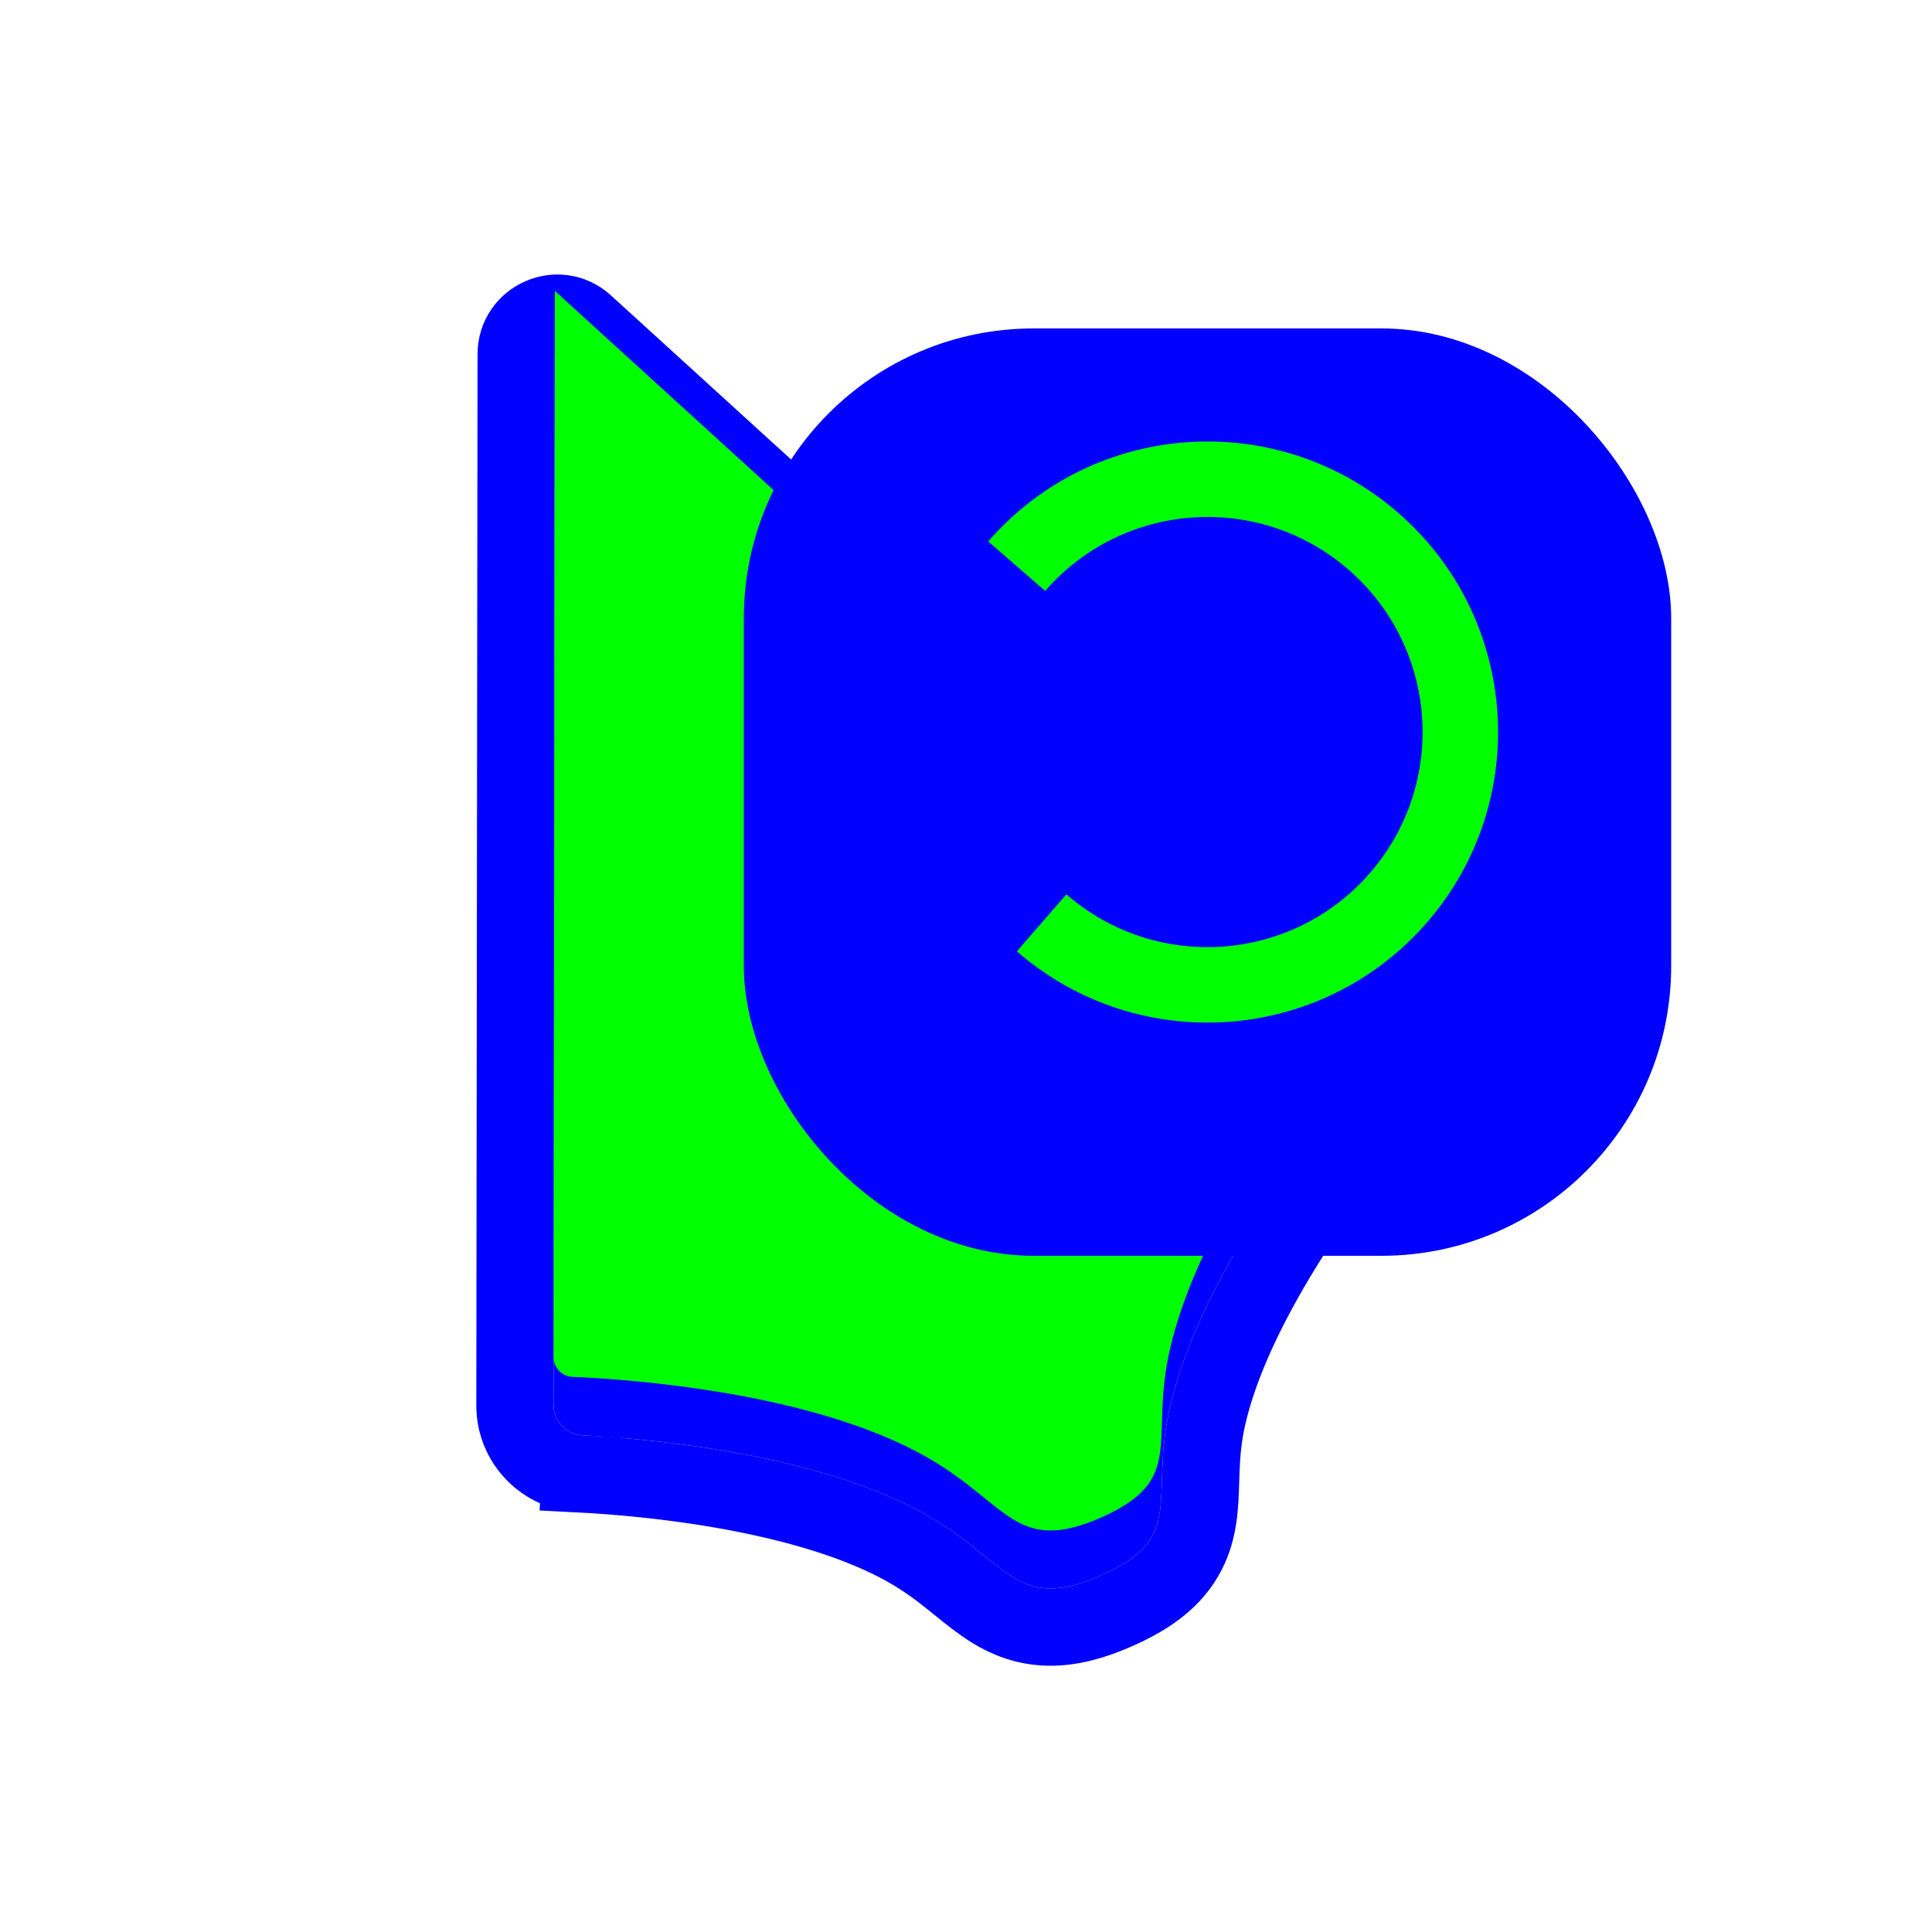 <svg width="256" height="256" viewBox="0 0 256 256" fill="none" xmlns="http://www.w3.org/2000/svg">
<g filter="url(#filter0_d_2620_203)">
<path d="M73.518 39.265L73.355 178.56C73.353 180.666 75.036 182.392 77.14 182.501C86.003 182.958 108.421 184.903 122.798 193.078C133.587 199.213 134.553 206.08 145.909 201.071C157.265 196.062 152.26 190.976 155.004 178.872C158.655 162.765 171.94 145.083 177.437 138.278C178.753 136.649 178.605 134.259 177.057 132.85L74.053 39.029C73.848 38.842 73.518 38.987 73.518 39.265Z" fill="#0000FF"/>
<path d="M68.398 39.259V39.259L68.235 178.554C68.229 183.467 72.129 187.369 76.876 187.614L77.14 182.501L76.876 187.614C81.177 187.836 88.759 188.42 96.975 189.931C105.268 191.456 113.812 193.858 120.267 197.529C122.626 198.87 124.47 200.261 126.165 201.618C126.451 201.846 126.747 202.087 127.052 202.334C128.411 203.437 129.937 204.676 131.452 205.61C133.517 206.885 135.927 207.86 138.927 207.917C141.802 207.971 144.761 207.173 147.975 205.755C151.179 204.342 153.764 202.699 155.628 200.517C157.589 198.221 158.396 195.752 158.749 193.391C158.988 191.8 159.043 189.964 159.091 188.343C159.106 187.857 159.12 187.391 159.138 186.956C159.225 184.859 159.406 182.611 159.997 180.004C161.642 172.748 165.545 164.857 169.894 157.762C174.204 150.73 178.754 144.796 181.42 141.495L177.437 138.278L181.42 141.495C184.386 137.823 184.117 132.354 180.505 129.064L77.501 35.244L77.501 35.244C74.01 32.064 68.403 34.537 68.398 39.259Z" stroke="#0000FF" stroke-width="10.24"/>
</g>
<path d="M73.519 38.542L73.353 179.827C73.352 181.232 74.464 182.381 75.867 182.441C83.643 182.772 107.672 184.477 122.798 193.078C133.587 199.213 134.553 206.08 145.909 201.071C157.265 196.062 152.26 190.977 155.004 178.872C158.847 161.919 173.361 143.223 178.236 137.298C179.123 136.22 179.018 134.636 177.986 133.696L73.519 38.542Z" fill="#00FF00"/>
<g filter="url(#filter1_d_2620_203)">
<rect x="98.56" y="35.84" width="122.88" height="122.88" rx="38.4" fill="#0000FF"/>
</g>
<path fill-rule="evenodd" clip-rule="evenodd" d="M141.303 118.509C153.182 128.836 171.183 127.577 181.51 115.698C191.836 103.819 190.577 85.817 178.698 75.491C166.819 65.164 148.818 66.423 138.491 78.302L130.944 71.742C144.894 55.694 169.211 53.994 185.259 67.944C201.306 81.894 203.006 106.211 189.057 122.258C175.107 138.306 150.789 140.006 134.742 126.056L141.303 118.509Z" fill="#00FF00"/>
<defs>
<filter id="filter0_d_2620_203" x="57.995" y="28.685" width="135.694" height="197.154" filterUnits="userSpaceOnUse" color-interpolation-filters="sRGB">
<feFlood flood-opacity="0" result="BackgroundImageFix"/>
<feColorMatrix in="SourceAlpha" type="matrix" values="0 0 0 0 0 0 0 0 0 0 0 0 0 0 0 0 0 0 127 0" result="hardAlpha"/>
<feOffset dy="7.68"/>
<feGaussianBlur stdDeviation="2.56"/>
<feColorMatrix type="matrix" values="0 0 0 0 0 0 0 0 0 0 0 0 0 0 0 0 0 0 0.25 0"/>
<feBlend mode="normal" in2="BackgroundImageFix" result="effect1_dropShadow_2620_203"/>
<feBlend mode="normal" in="SourceGraphic" in2="effect1_dropShadow_2620_203" result="shape"/>
</filter>
<filter id="filter1_d_2620_203" x="93.44" y="35.84" width="133.12" height="135.68" filterUnits="userSpaceOnUse" color-interpolation-filters="sRGB">
<feFlood flood-opacity="0" result="BackgroundImageFix"/>
<feColorMatrix in="SourceAlpha" type="matrix" values="0 0 0 0 0 0 0 0 0 0 0 0 0 0 0 0 0 0 127 0" result="hardAlpha"/>
<feOffset dy="7.68"/>
<feGaussianBlur stdDeviation="2.56"/>
<feColorMatrix type="matrix" values="0 0 0 0 0 0 0 0 0 0 0 0 0 0 0 0 0 0 0.25 0"/>
<feBlend mode="normal" in2="BackgroundImageFix" result="effect1_dropShadow_2620_203"/>
<feBlend mode="normal" in="SourceGraphic" in2="effect1_dropShadow_2620_203" result="shape"/>
</filter>
</defs>
</svg>

